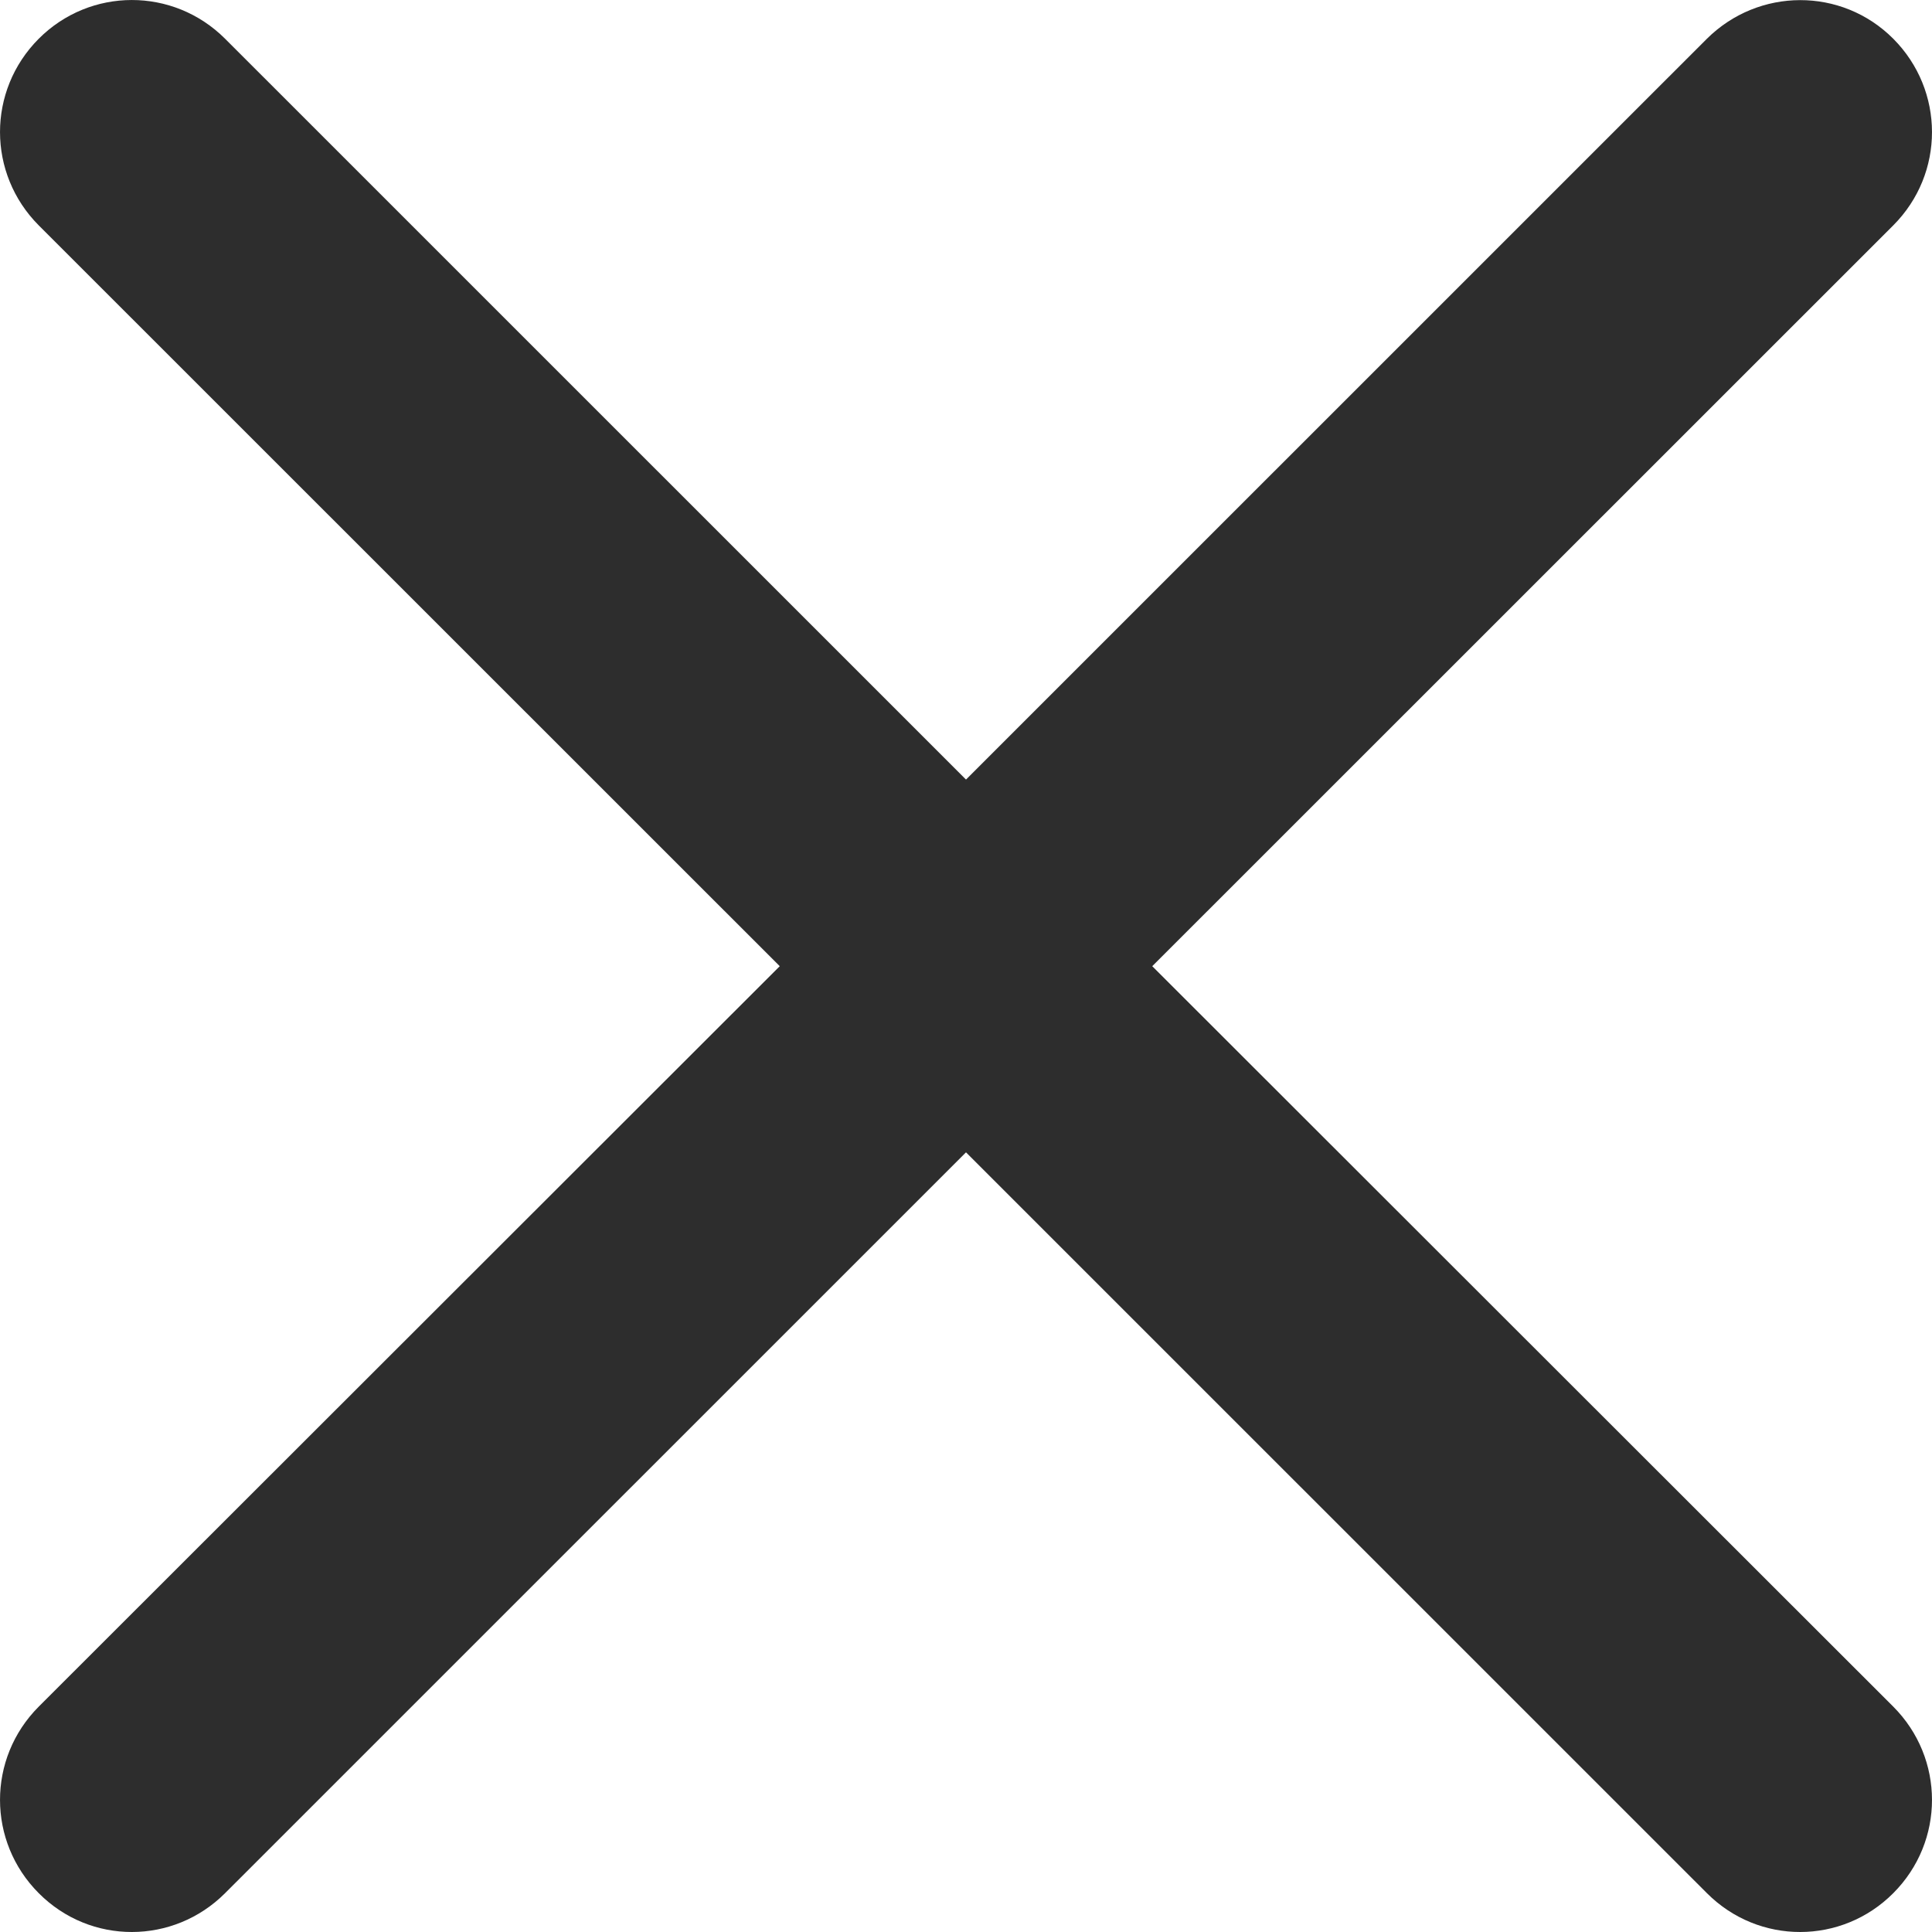 <?xml version="1.0" encoding="UTF-8"?>
<svg width="20px" height="20px" viewBox="0 0 20 20" version="1.1" xmlns="http://www.w3.org/2000/svg" xmlns:xlink="http://www.w3.org/1999/xlink">
    <title>645B7A75-8661-475E-BCD8-83ADC5EDFACE</title>
    <g id="Page-1" stroke="none" stroke-width="1" fill="none" fill-rule="evenodd">
        <g id="Menu" transform="translate(-1390, -30)" fill="#2D2D2D">
            <g transform="translate(1360, 0)" id="4.-Icons-/-b.Others-/-Not-Available">
                <g transform="translate(30, 30)">
                    <path d="M11.928,10.002 L19.599,2.333 C20.135,1.796 20.132,0.936 19.599,0.401 C19.064,-0.135 18.204,-0.129 17.67,0.401 L10,8.07 L2.33,0.401 C1.793,-0.135 0.933,-0.132 0.401,0.401 C-0.135,0.939 -0.132,1.798 0.401,2.333 L8.072,10.002 L0.401,17.667 C-0.135,18.204 -0.132,19.064 0.401,19.598 C0.936,20.136 1.796,20.132 2.33,19.598 L10,11.929 L17.67,19.598 C18.207,20.136 19.067,20.132 19.599,19.598 C20.135,19.061 20.132,18.201 19.599,17.667 L11.928,10.002 Z"></path>
                </g>
            </g>
        </g>
    </g>
</svg>